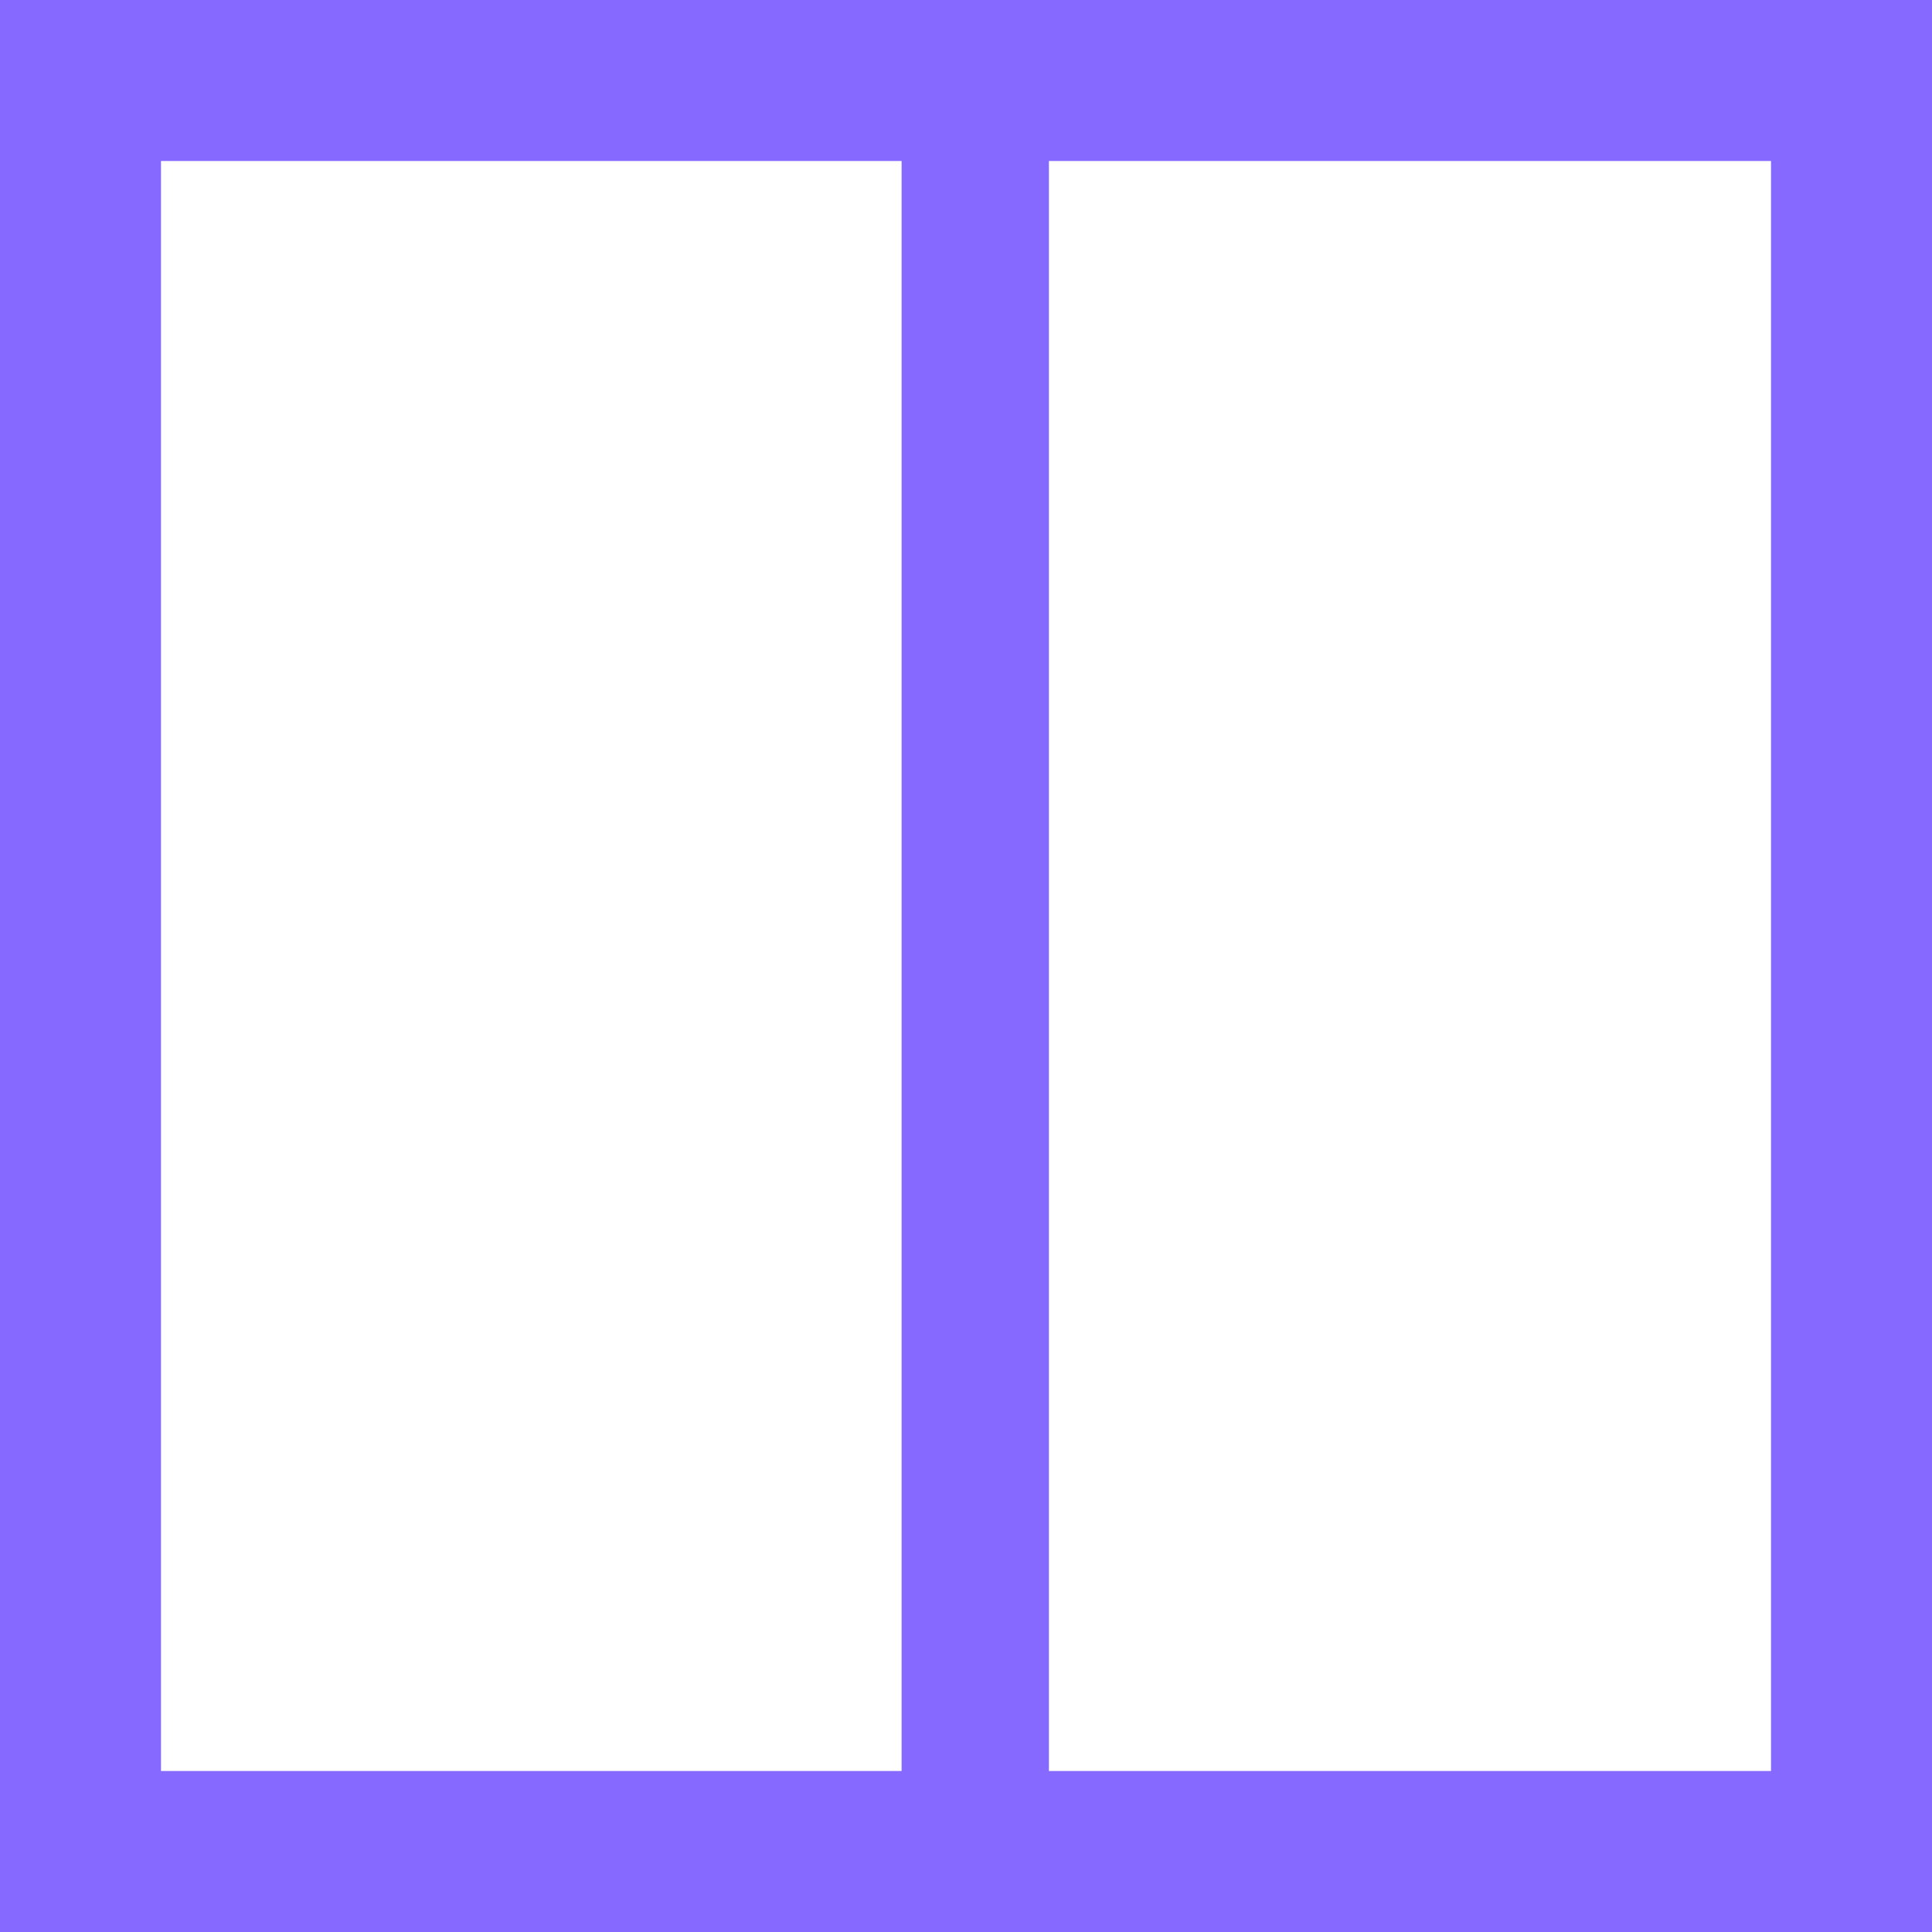 <svg xmlns="http://www.w3.org/2000/svg" viewBox="0 0 24 24">
  <defs>
    <style>
      .cls-1 {
        fill: #8669ff;
      }
    </style>
  </defs>
  <path id="Union_14" data-name="Union 14" class="cls-1" d="M24,24H0V0H24V24h0Zm-2-2V2h-8.97V22ZM11.2,22V2H2V22Z"/>
</svg>
